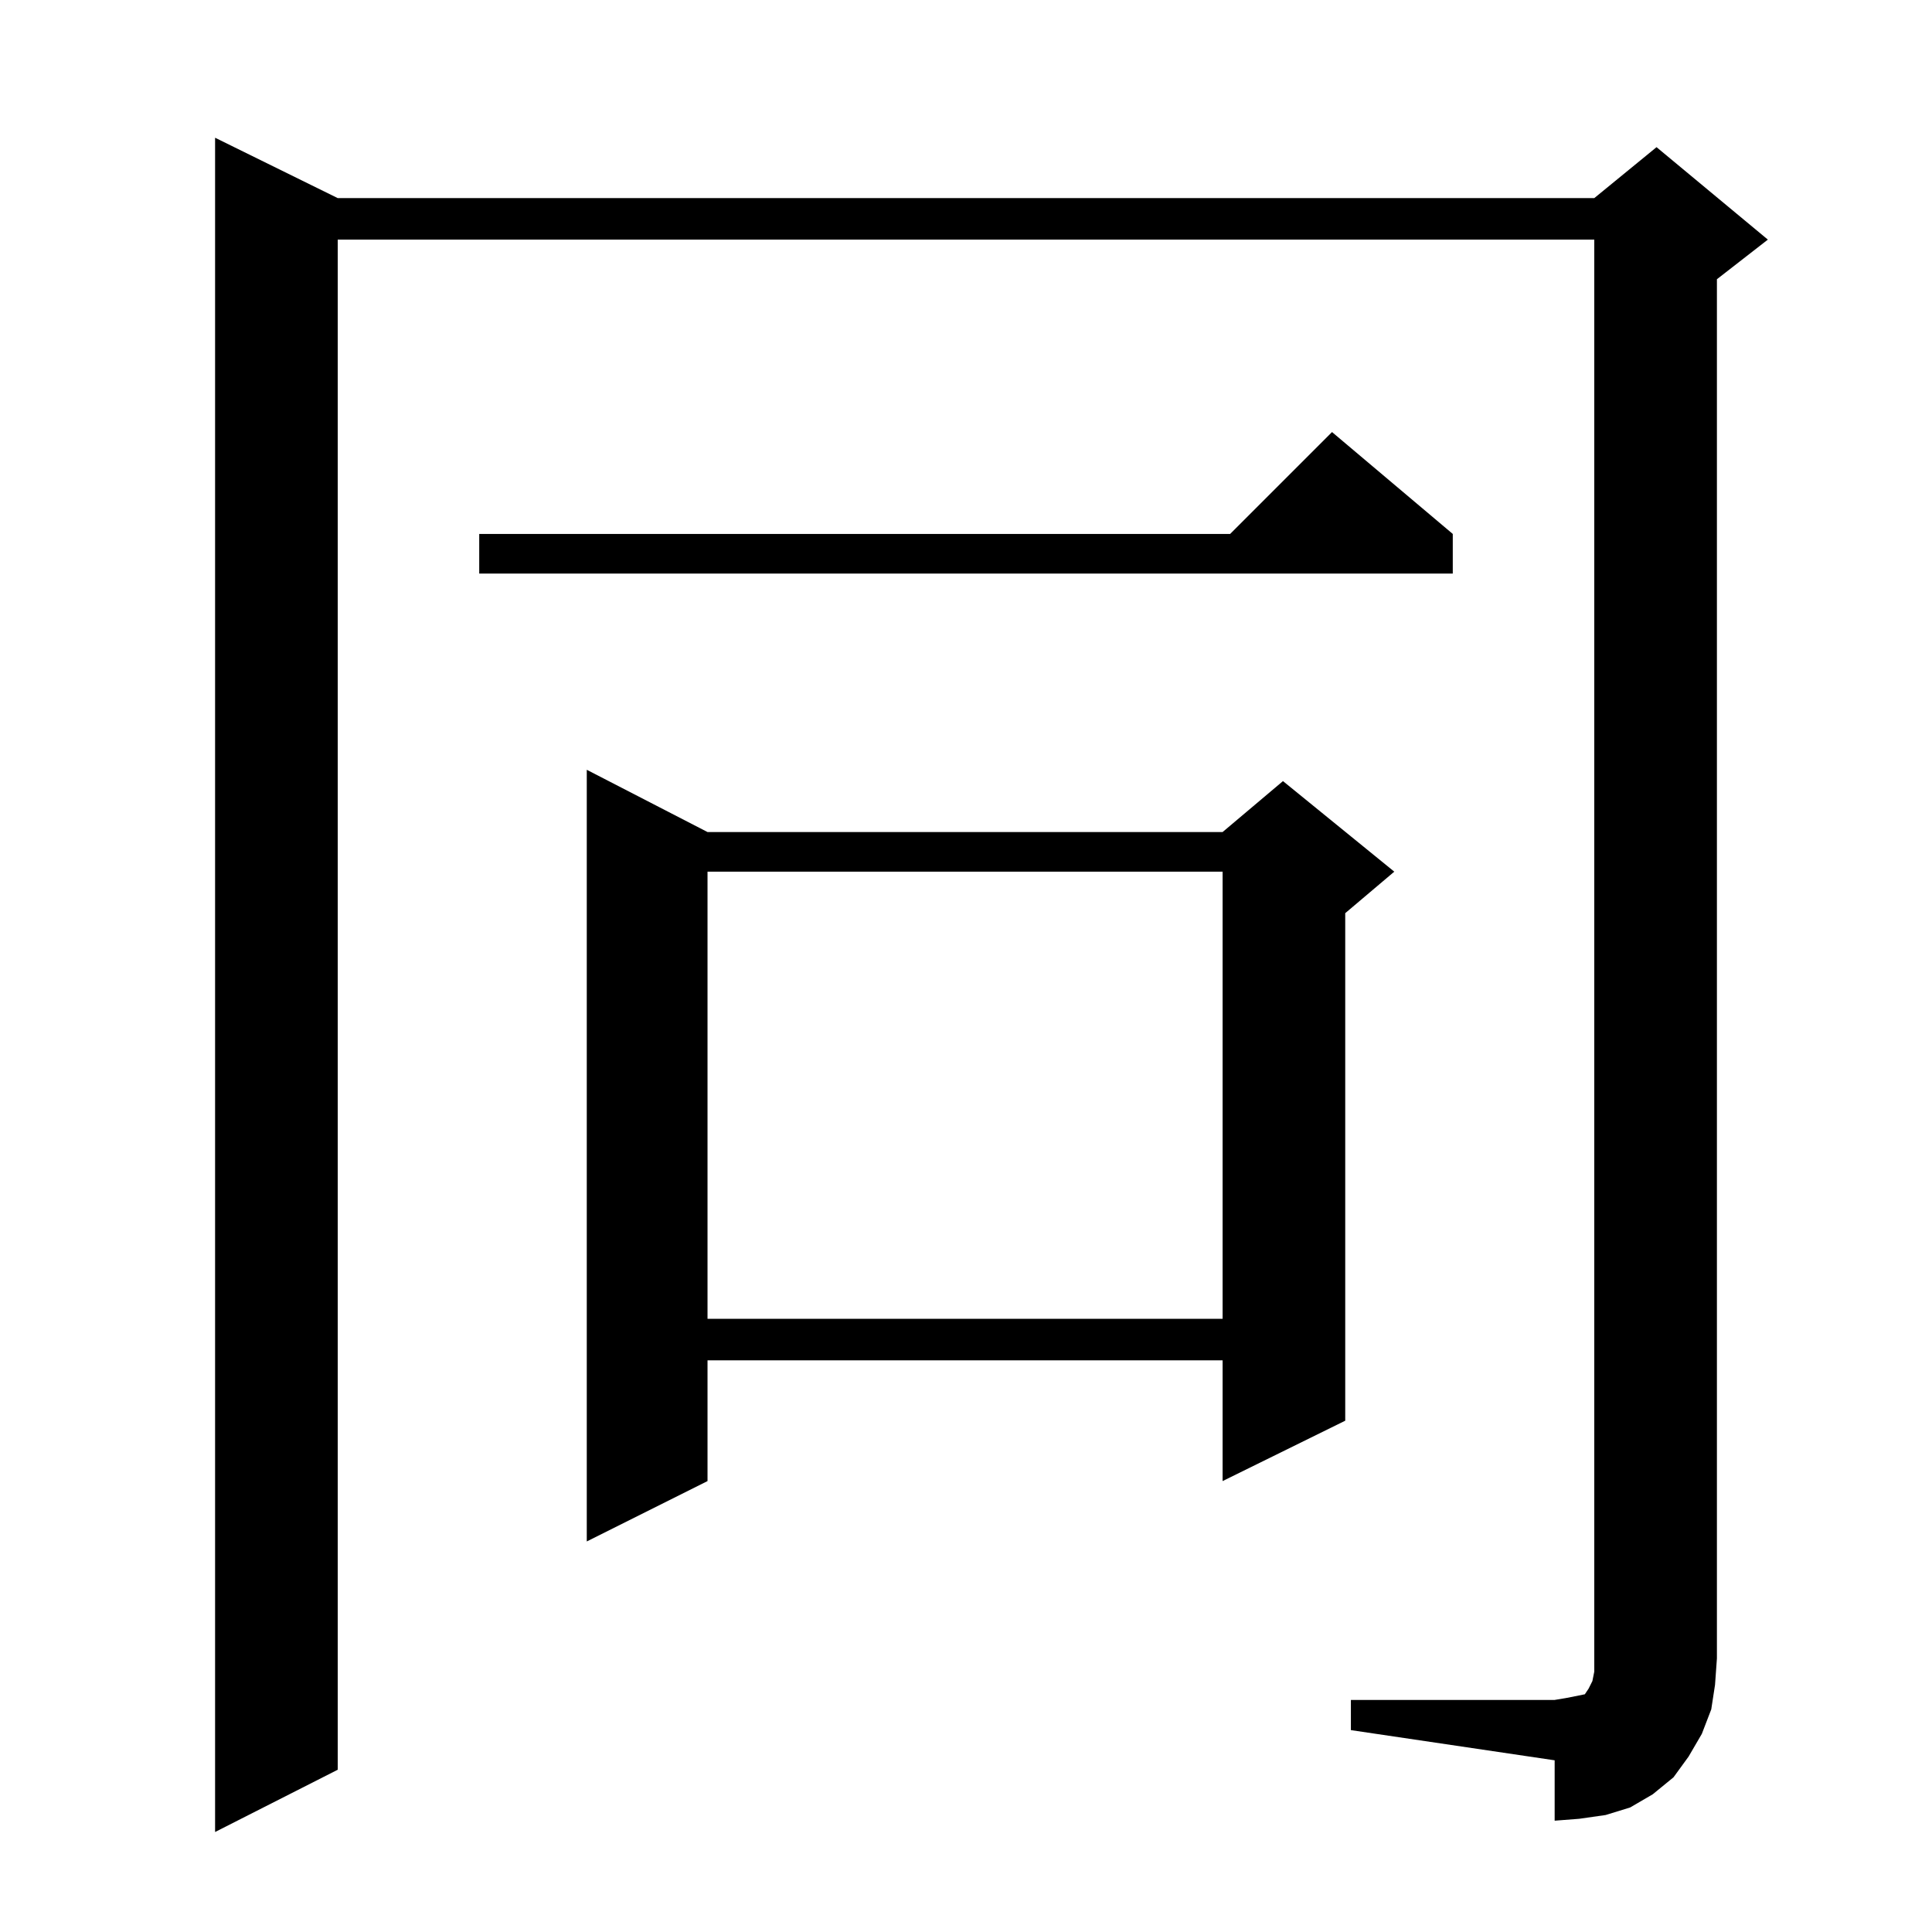 <?xml version="1.0" standalone="no"?>
<!DOCTYPE svg PUBLIC "-//W3C//DTD SVG 1.1//EN" "http://www.w3.org/Graphics/SVG/1.1/DTD/svg11.dtd" >
<svg xmlns="http://www.w3.org/2000/svg" xmlns:xlink="http://www.w3.org/1999/xlink" version="1.1" viewBox="0 -144 1024 1024">
  <g transform="matrix(1 0 0 -1 0 880)">
   <path fill="currentColor"
d="M716 123h108l6 1l5 1l5 1l2 3l2 4l1 5v7v752h-666v-811l-65 -33v898l65 -32h666l33 27l59 -49l-27 -21v-731l-1 -14l-2 -13l-5 -13l-7 -12l-8 -11l-11 -9l-12 -7l-13 -4l-14 -2l-13 -1v32l-108 16v16zM375 583h273l32 27l59 -48l-26 -22v-269l-65 -32v64h-273v-64
l-64 -32v409zM375 562v-237h273v237h-273zM770 741v-21h-516v21h398l54 54z" />
  </g>

</svg>

